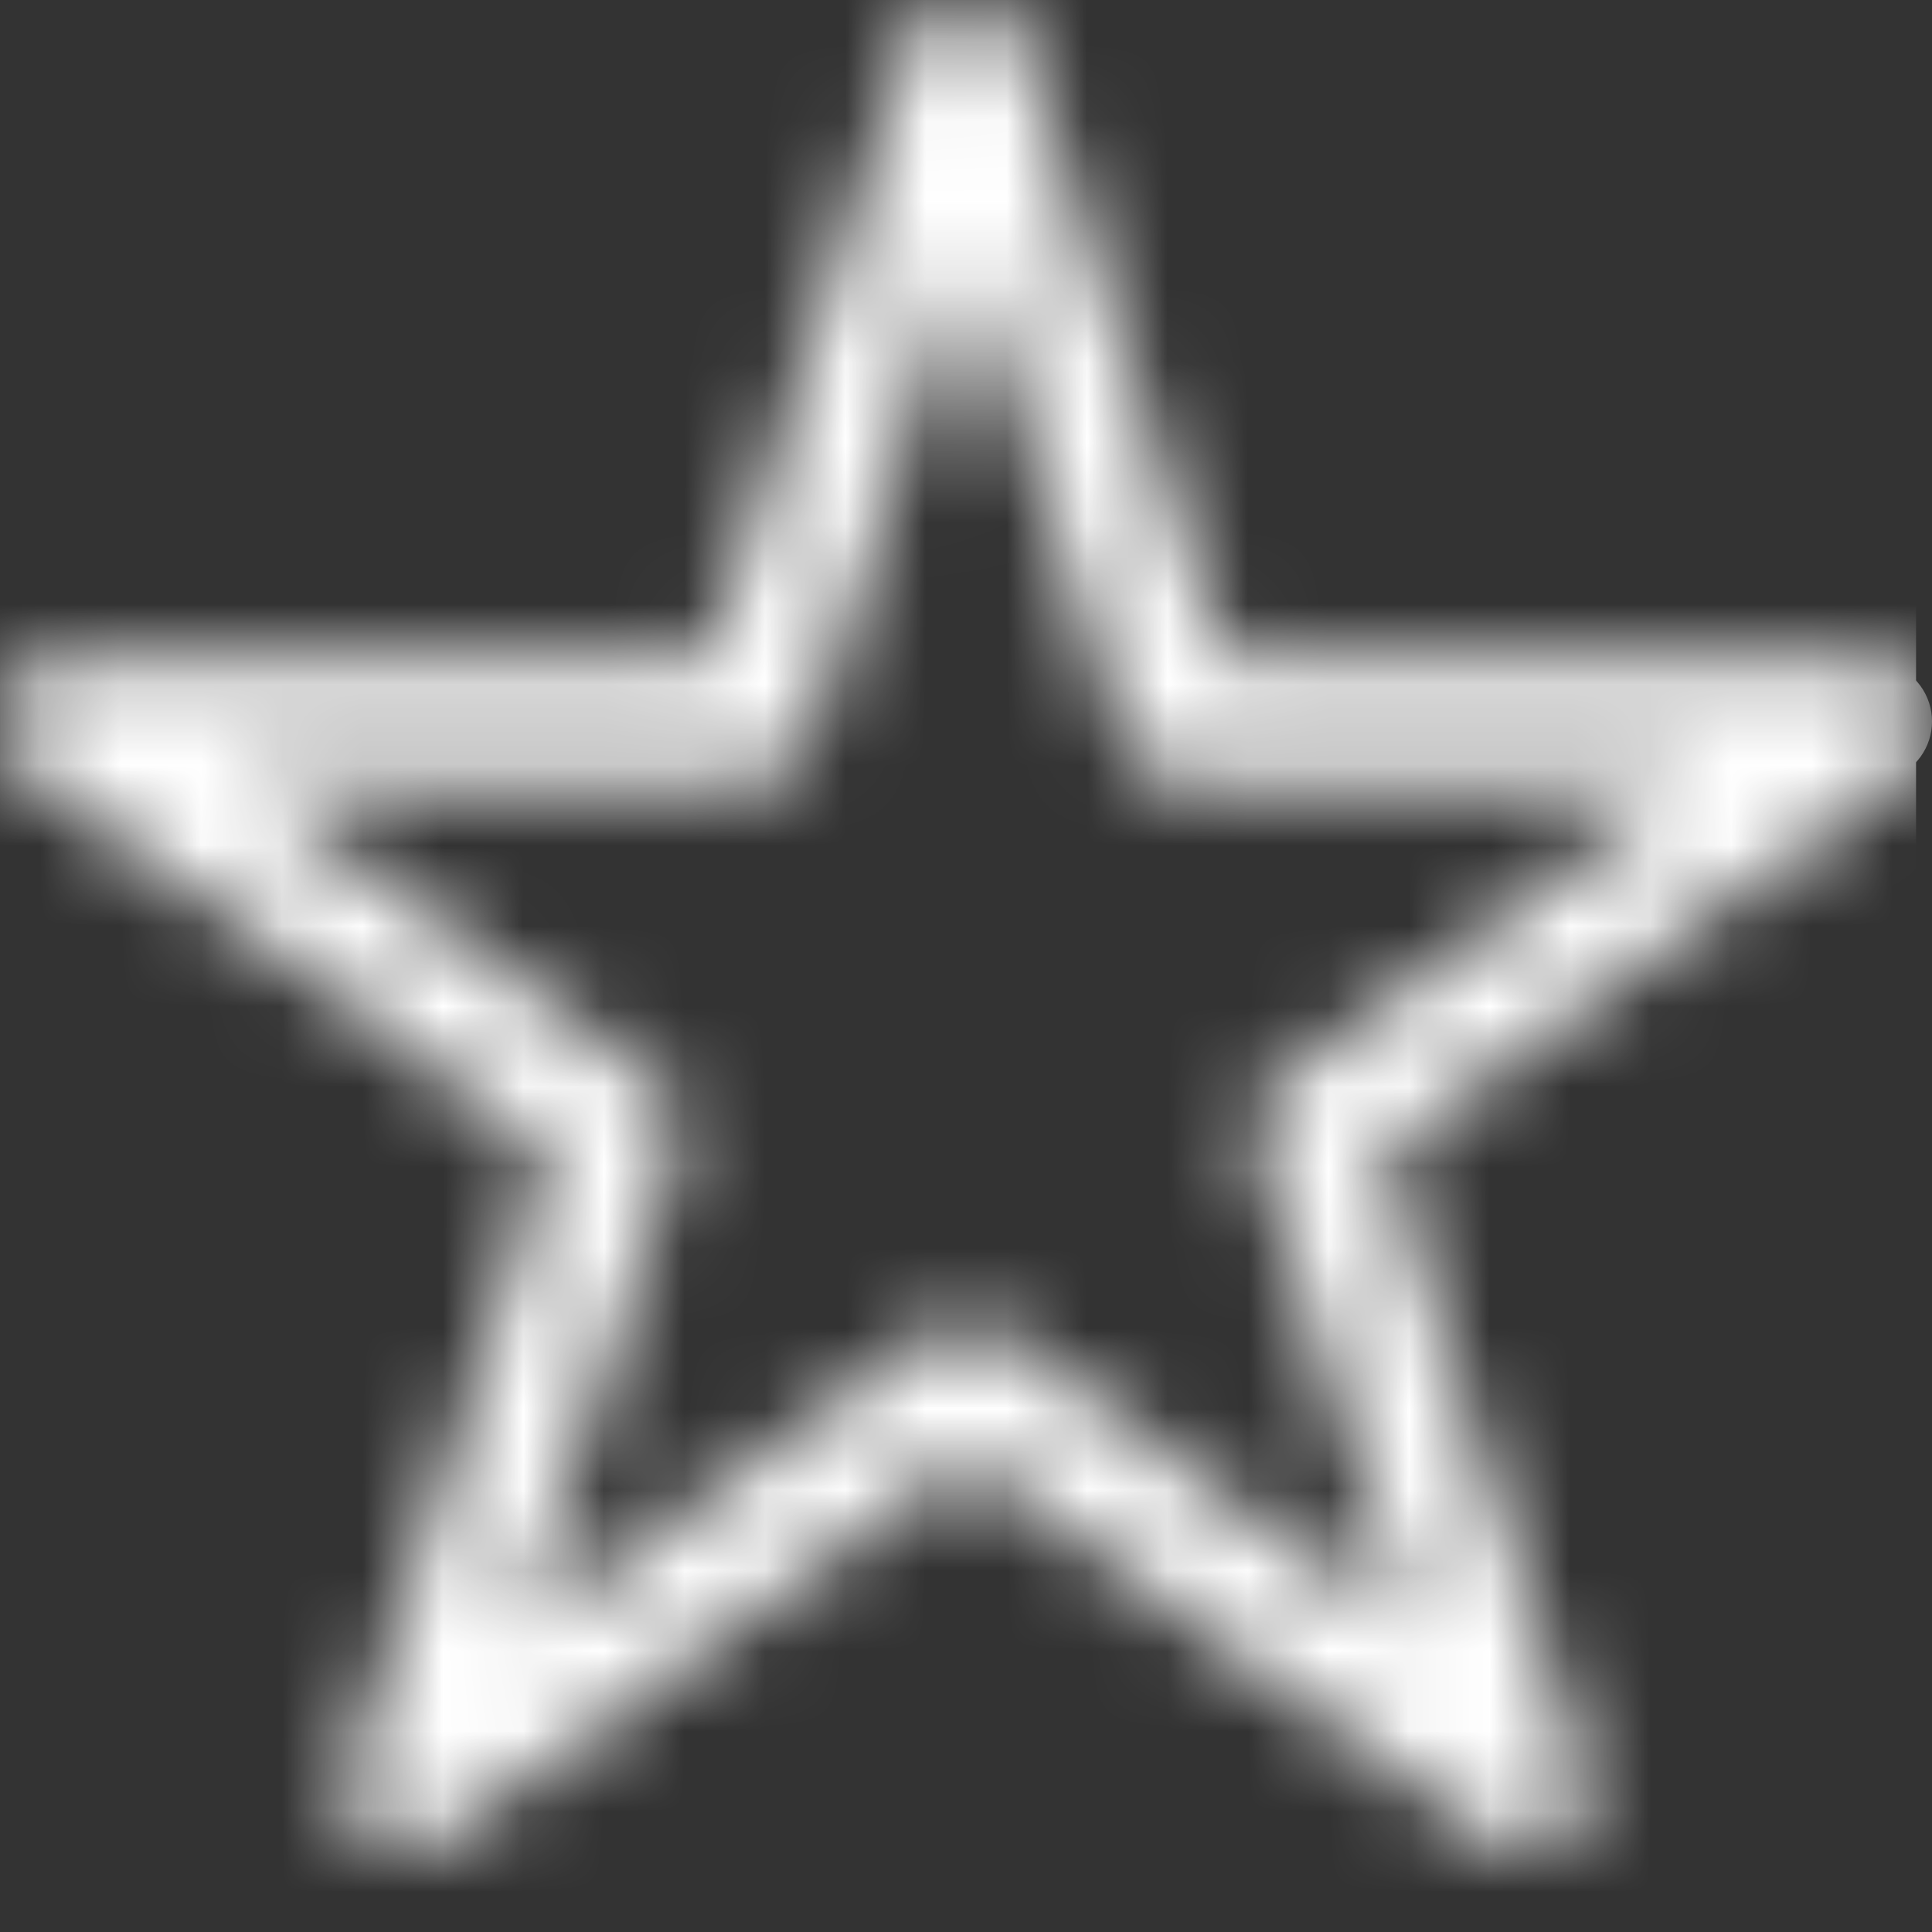 <svg width="24" height="24" viewBox="0 0 24 24" fill="none" xmlns="http://www.w3.org/2000/svg">
<rect x="0" y="0" width="24" height="24" fill="#333333" stroke="none"/>
<g clip-path="url(#clip0)">
<mask id="mask0" mask-type="alpha" maskUnits="userSpaceOnUse" x="0" y="0" width="24" height="23">
<path d="M12 16.429C12.154 16.429 12.307 16.477 12.437 16.573L17.542 20.297L15.592 14.268C15.492 13.961 15.601 13.624 15.863 13.434L20.966 9.709H14.658C14.335 9.709 14.049 9.501 13.951 9.192L12 3.165L10.05 9.192C9.951 9.501 9.665 9.709 9.343 9.709H3.033L8.138 13.434C8.399 13.624 8.508 13.961 8.408 14.268L6.458 20.297L11.563 16.573C11.693 16.477 11.846 16.429 12 16.429ZM18.957 23C18.803 23 18.65 22.952 18.52 22.857L12 18.1L5.481 22.857C5.22 23.048 4.867 23.048 4.606 22.857C4.345 22.667 4.236 22.33 4.336 22.022L6.826 14.323L0.306 9.565C0.046 9.376 -0.063 9.038 0.036 8.731C0.136 8.423 0.422 8.215 0.743 8.215H8.802L11.293 0.516C11.392 0.208 11.678 0 12 0C12.322 0 12.608 0.208 12.707 0.516L15.198 8.215H23.256C23.579 8.215 23.864 8.423 23.964 8.731C24.063 9.038 23.955 9.376 23.693 9.565L17.174 14.323L19.664 22.022C19.764 22.33 19.655 22.667 19.394 22.857C19.264 22.952 19.11 23 18.957 23Z" fill="white"/>
</mask>
<g mask="url(#mask0)">
<path d="M12 16.429C12.154 16.429 12.307 16.477 12.437 16.573L17.542 20.297L15.592 14.268C15.492 13.961 15.601 13.624 15.863 13.434L20.966 9.709H14.658C14.335 9.709 14.049 9.501 13.951 9.192L12 3.165L10.05 9.192C9.951 9.501 9.665 9.709 9.343 9.709H3.033L8.138 13.434C8.399 13.624 8.508 13.961 8.408 14.268L6.458 20.297L11.563 16.573C11.693 16.477 11.846 16.429 12 16.429ZM18.957 23C18.803 23 18.65 22.952 18.52 22.857L12 18.1L5.481 22.857C5.22 23.048 4.867 23.048 4.606 22.857C4.345 22.667 4.236 22.33 4.336 22.022L6.826 14.323L0.306 9.565C0.046 9.376 -0.063 9.038 0.036 8.731C0.136 8.423 0.422 8.215 0.743 8.215H8.802L11.293 0.516C11.392 0.208 11.678 0 12 0C12.322 0 12.608 0.208 12.707 0.516L15.198 8.215H23.256C23.579 8.215 23.864 8.423 23.964 8.731C24.063 9.038 23.955 9.376 23.693 9.565L17.174 14.323L19.664 22.022C19.764 22.33 19.655 22.667 19.394 22.857C19.264 22.952 19.11 23 18.957 23Z" fill="white"/>
<path d="M23.802 0H0V23.909H23.802V0Z" fill="white"/>
</g>
</g>
<defs>
<clipPath id="clip0">
<rect width="24" height="24" fill="white"/>
</clipPath>
</defs>
</svg>
